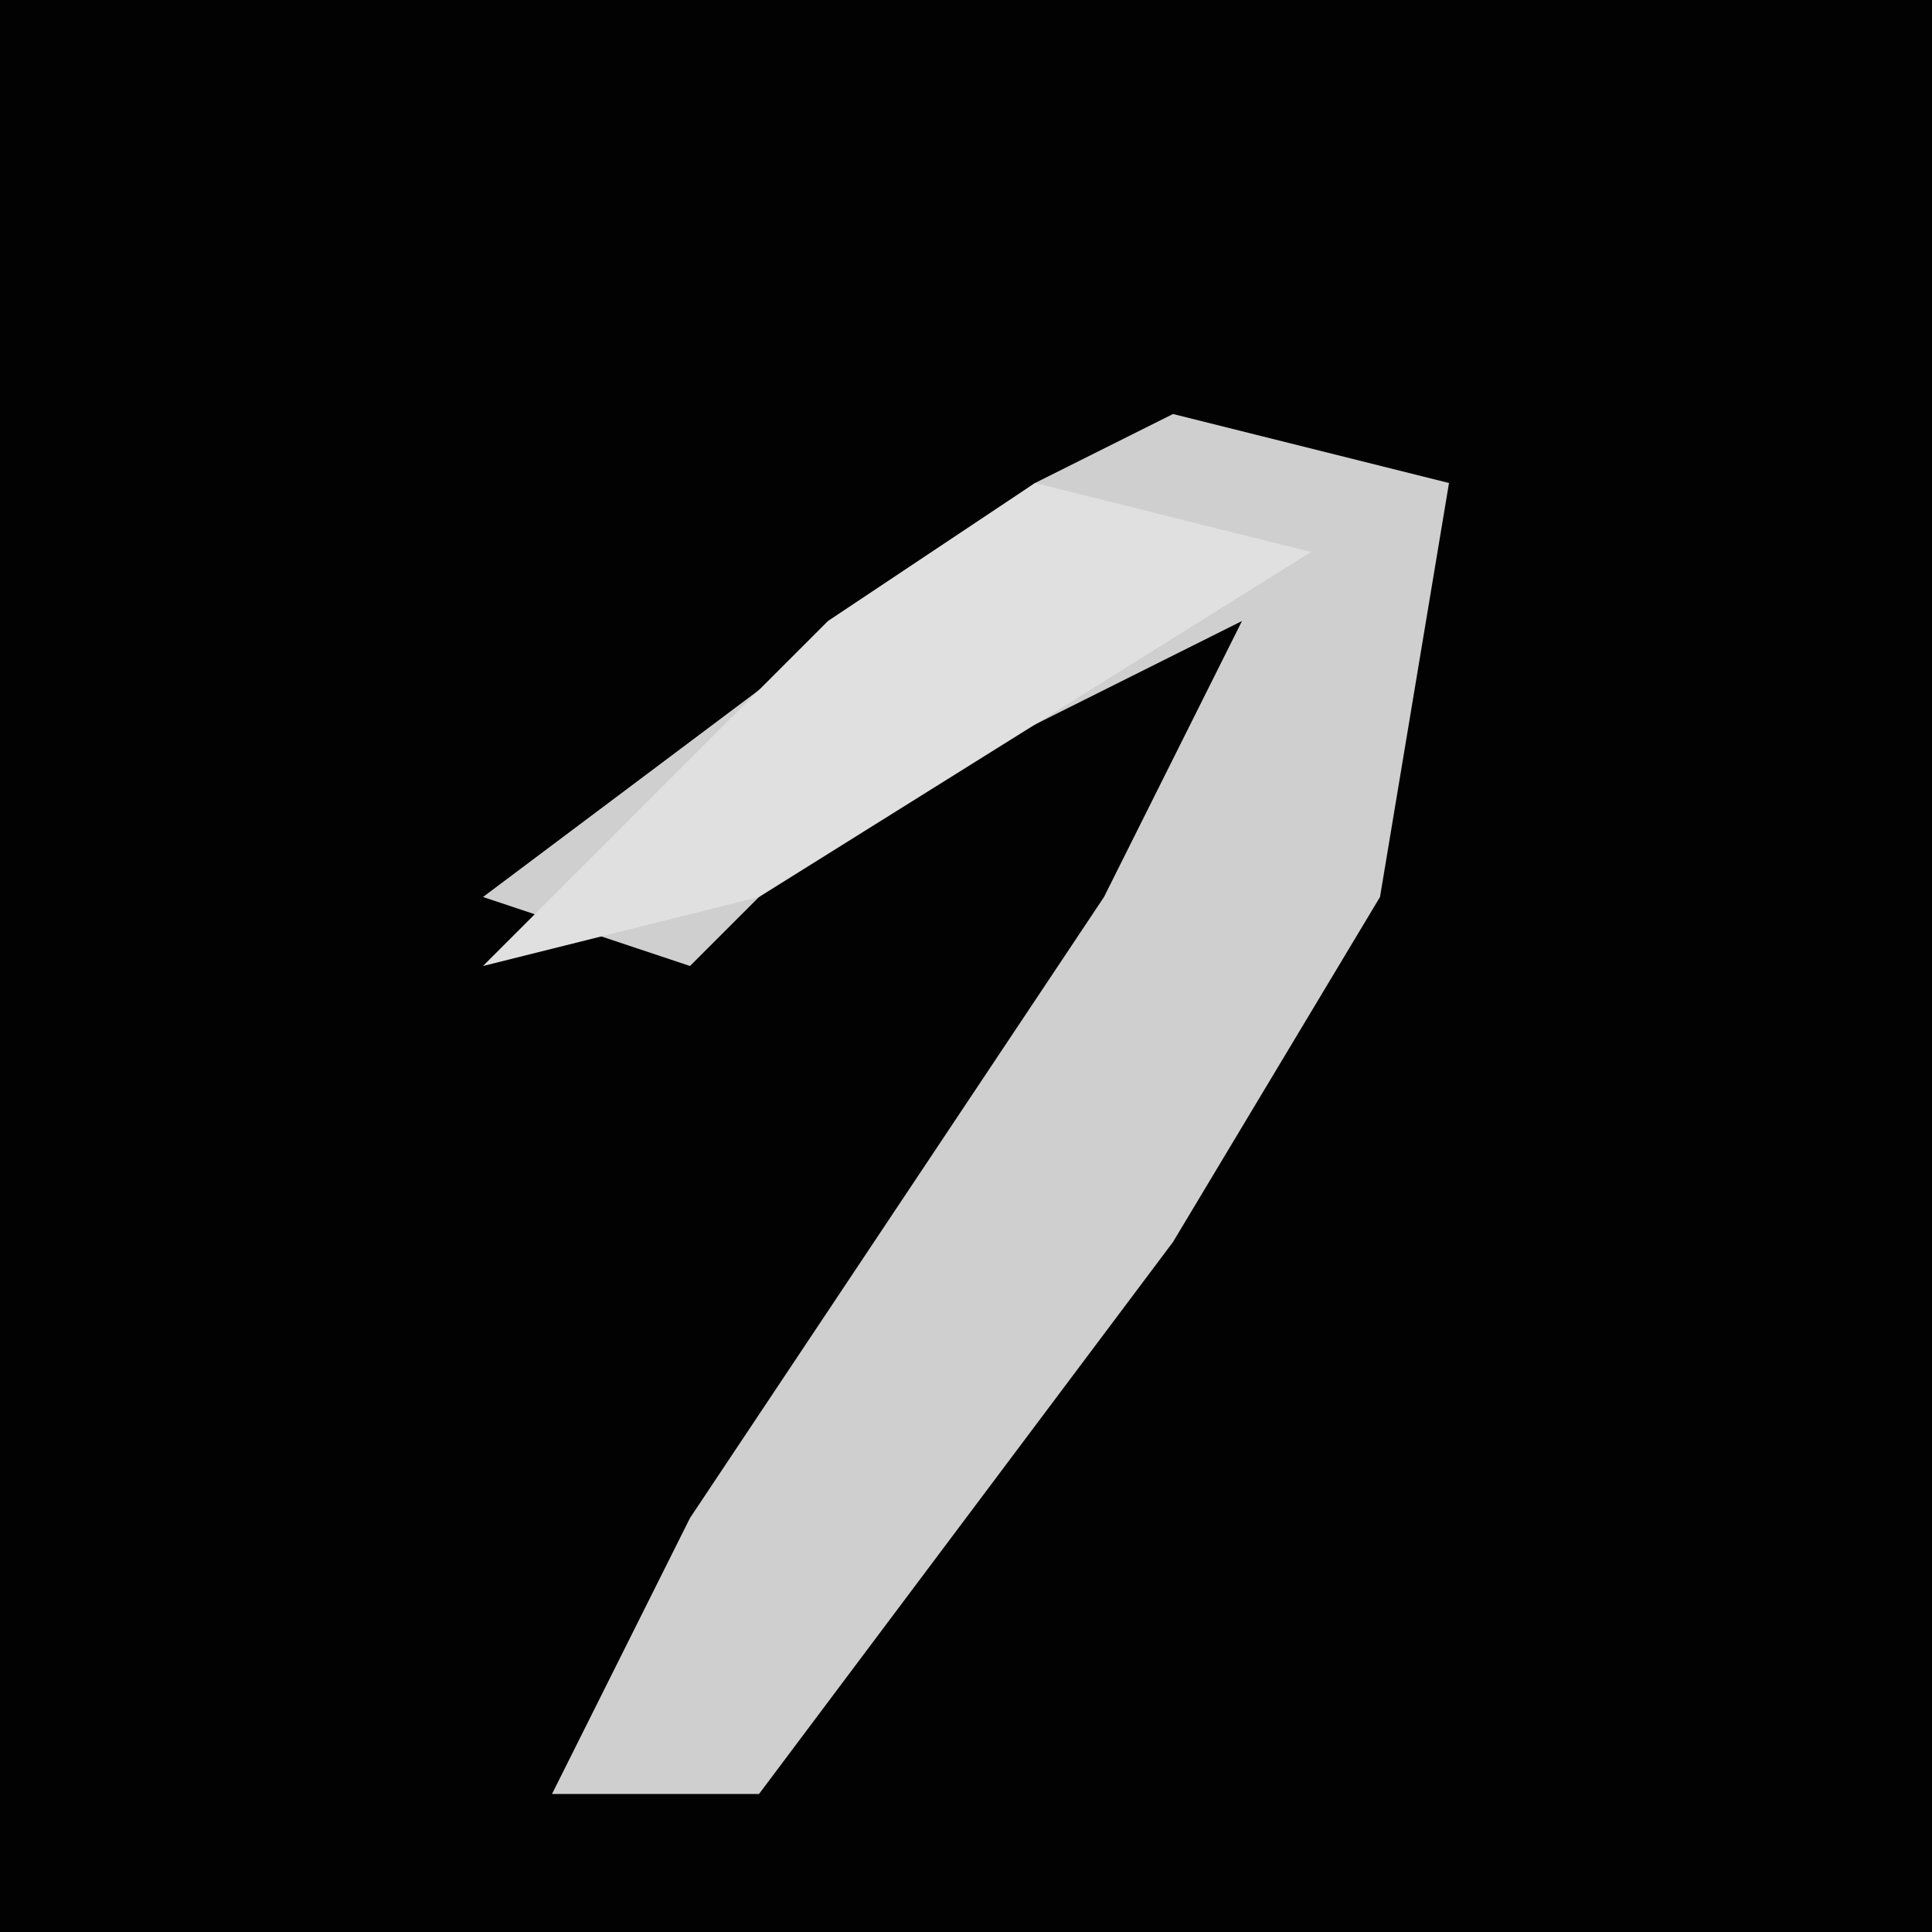 <?xml version="1.0" encoding="UTF-8"?>
<svg version="1.1" xmlns="http://www.w3.org/2000/svg" width="28" height="28">
<path d="M0,0 L28,0 L28,28 L0,28 Z " fill="#020202" transform="translate(0,0)"/>
<path d="M0,0 L4,1 L3,7 L0,12 L-6,20 L-9,20 L-7,16 L-1,7 L1,3 L-5,6 L-7,8 L-10,7 L-2,1 Z " fill="#CFCFCF" transform="translate(17,6)"/>
<path d="M0,0 L4,1 L-4,6 L-8,7 L-3,2 Z " fill="#E0E0E0" transform="translate(15,7)"/>
</svg>
